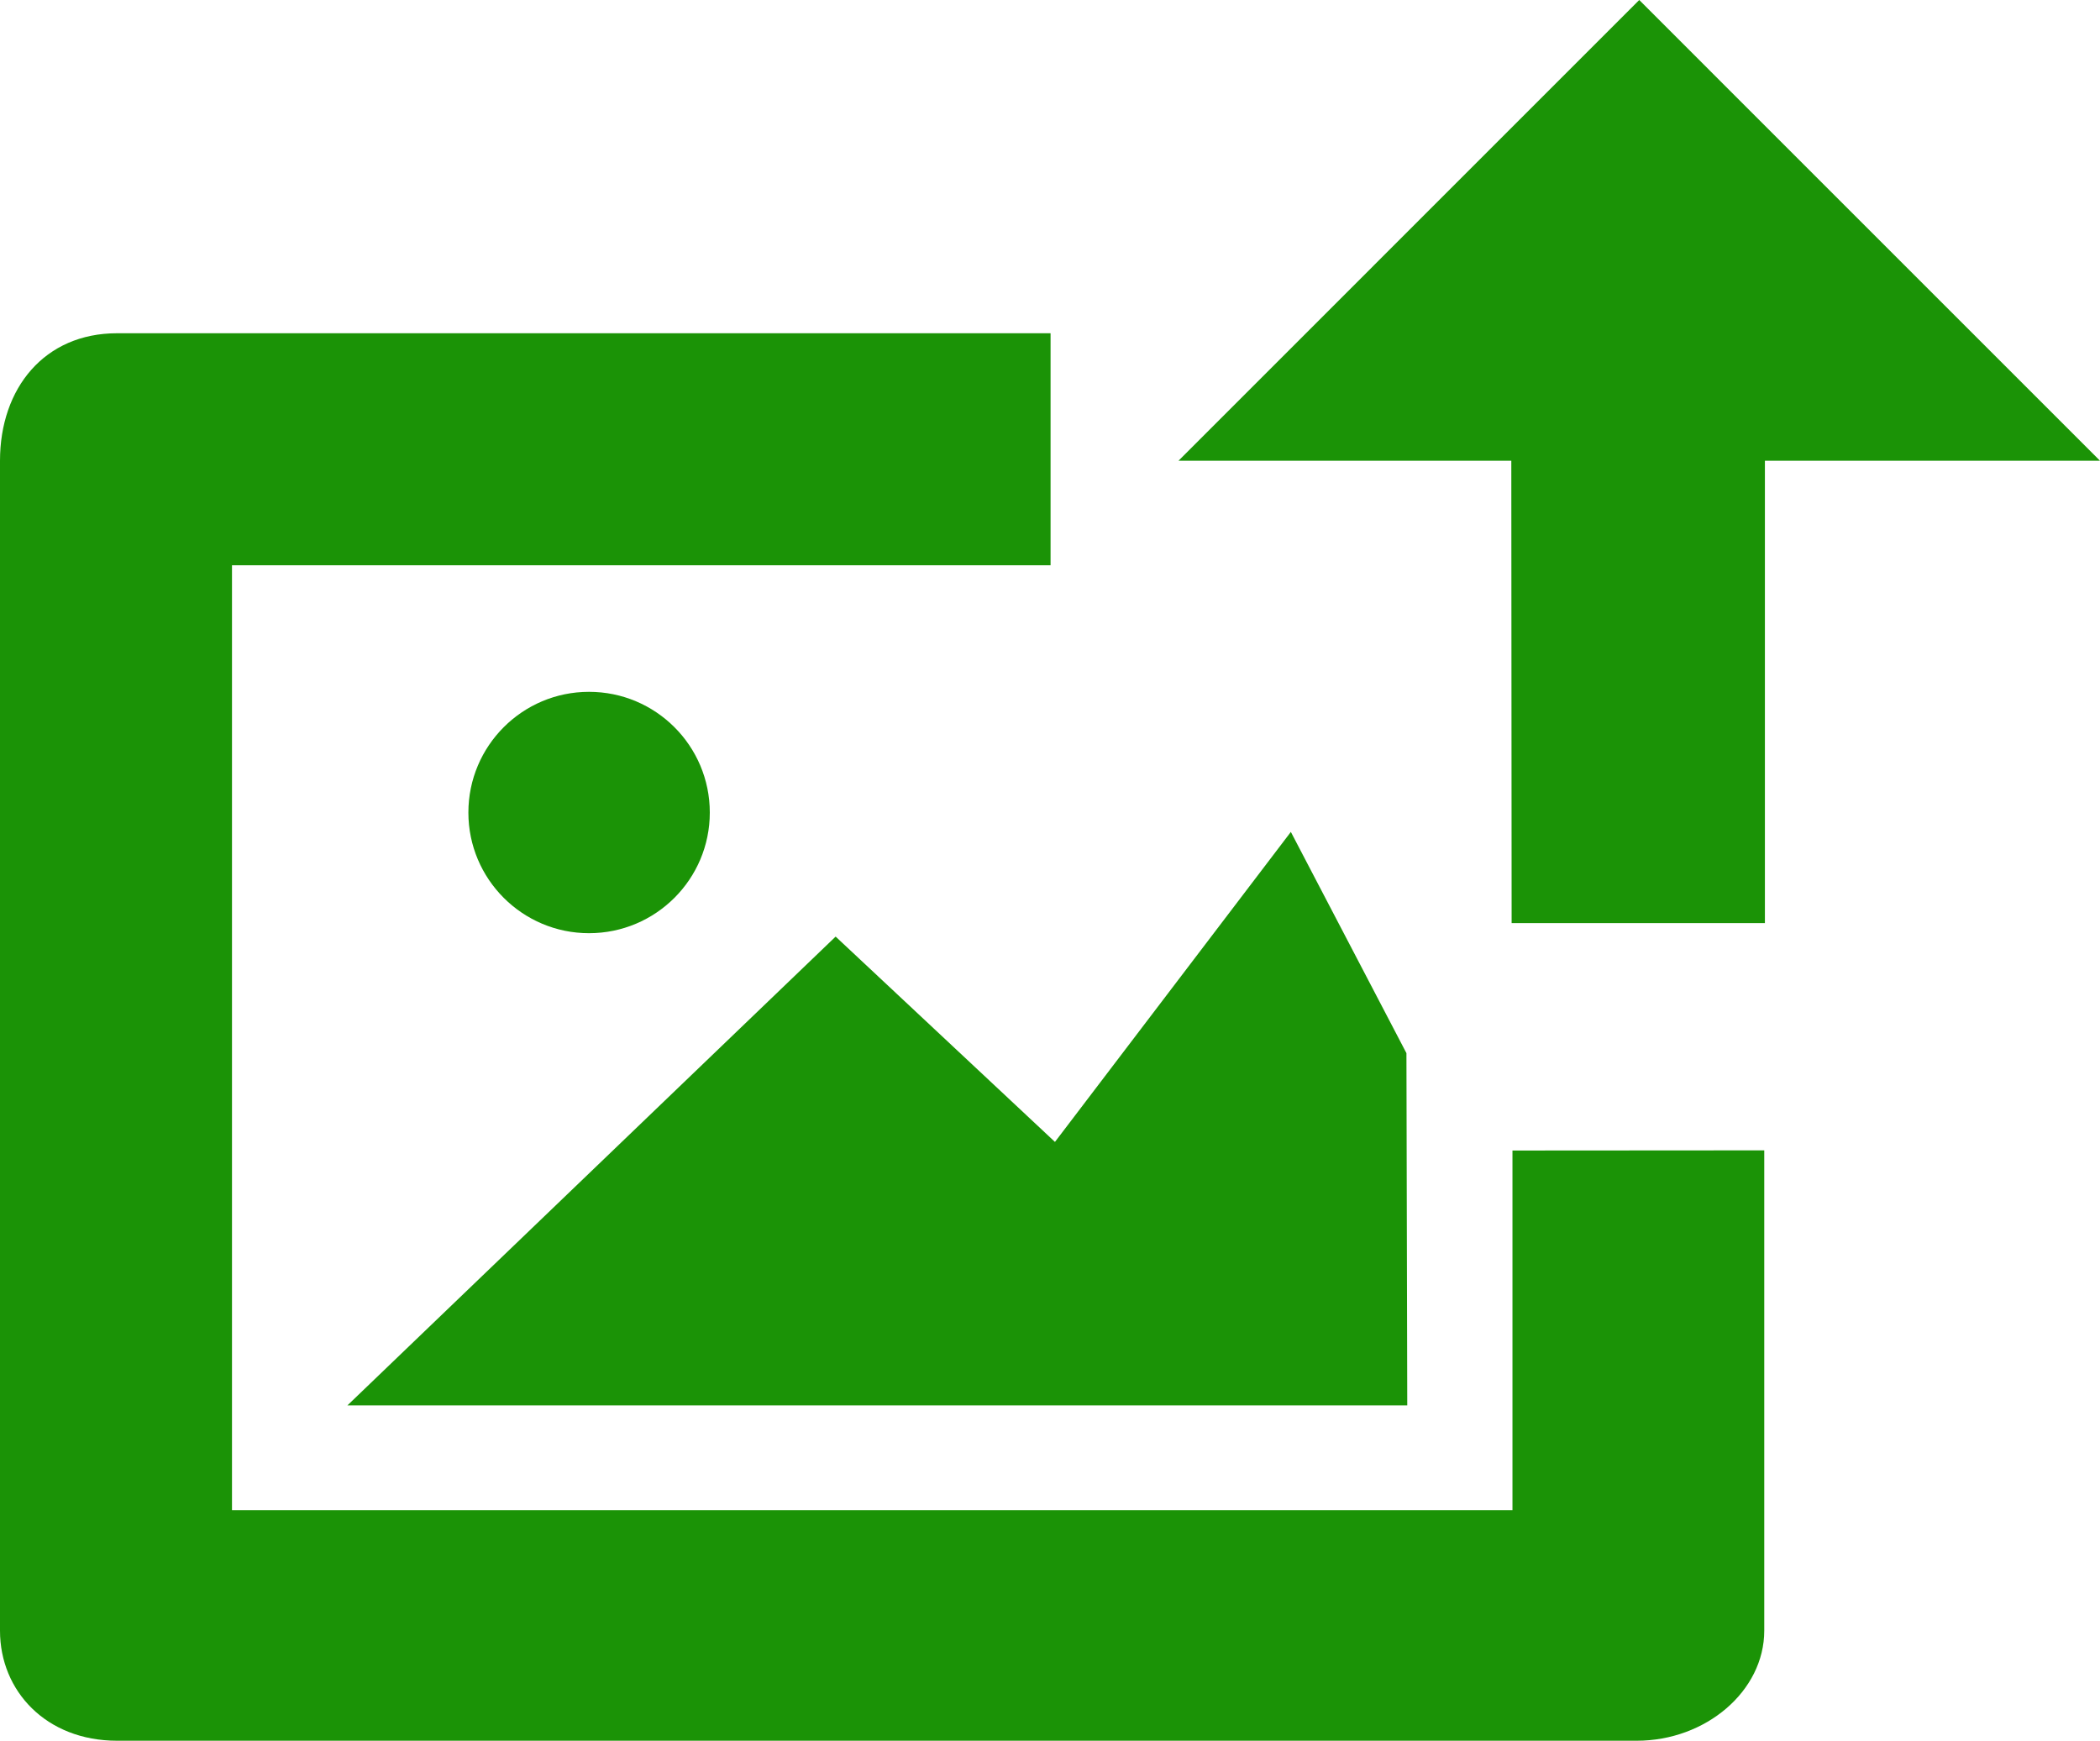 <?xml version="1.0" encoding="utf-8"?>
<!-- Generator: Adobe Illustrator 16.0.0, SVG Export Plug-In . SVG Version: 6.00 Build 0)  -->
<!DOCTYPE svg PUBLIC "-//W3C//DTD SVG 1.1//EN" "http://www.w3.org/Graphics/SVG/1.1/DTD/svg11.dtd">
<svg version="1.1" id="Layer_1" xmlns="http://www.w3.org/2000/svg" xmlns:xlink="http://www.w3.org/1999/xlink" x="0px" y="0px"
	 width="100px" height="82.907px" viewBox="0 0 100 82.907" enable-background="new 0 0 100 82.907" xml:space="preserve">
<path fill="#1B9306" d="M77.943,82.907H5.574C2.203,82.907,0,80.542,0,77.667V21.944c0-3.456,2.118-6.072,5.574-6.072h44.453v11.051
	h-38.98v45.006h60.975V54.797l11.99-0.008v22.875C84.012,80.542,81.229,82.907,77.943,82.907L77.943,82.907z"/>
<polygon fill="#1B9306" points="16.544,66.935 39.792,44.608 50.236,54.387 61.469,39.622 66.973,50.159 67.012,66.935 "/>
<path fill="#1B9306" d="M28.048,44.446c-3.169,0-5.744-2.575-5.744-5.745c0-3.177,2.575-5.751,5.744-5.751
	c3.178,0,5.752,2.574,5.752,5.751C33.8,41.871,31.226,44.446,28.048,44.446L28.048,44.446z"/>
<polygon fill="#1B9306" points="84.043,21.944 84.043,43.965 71.982,43.965 71.967,21.944 56.119,21.944 78.059,0 100,21.944 "/>
</svg>
